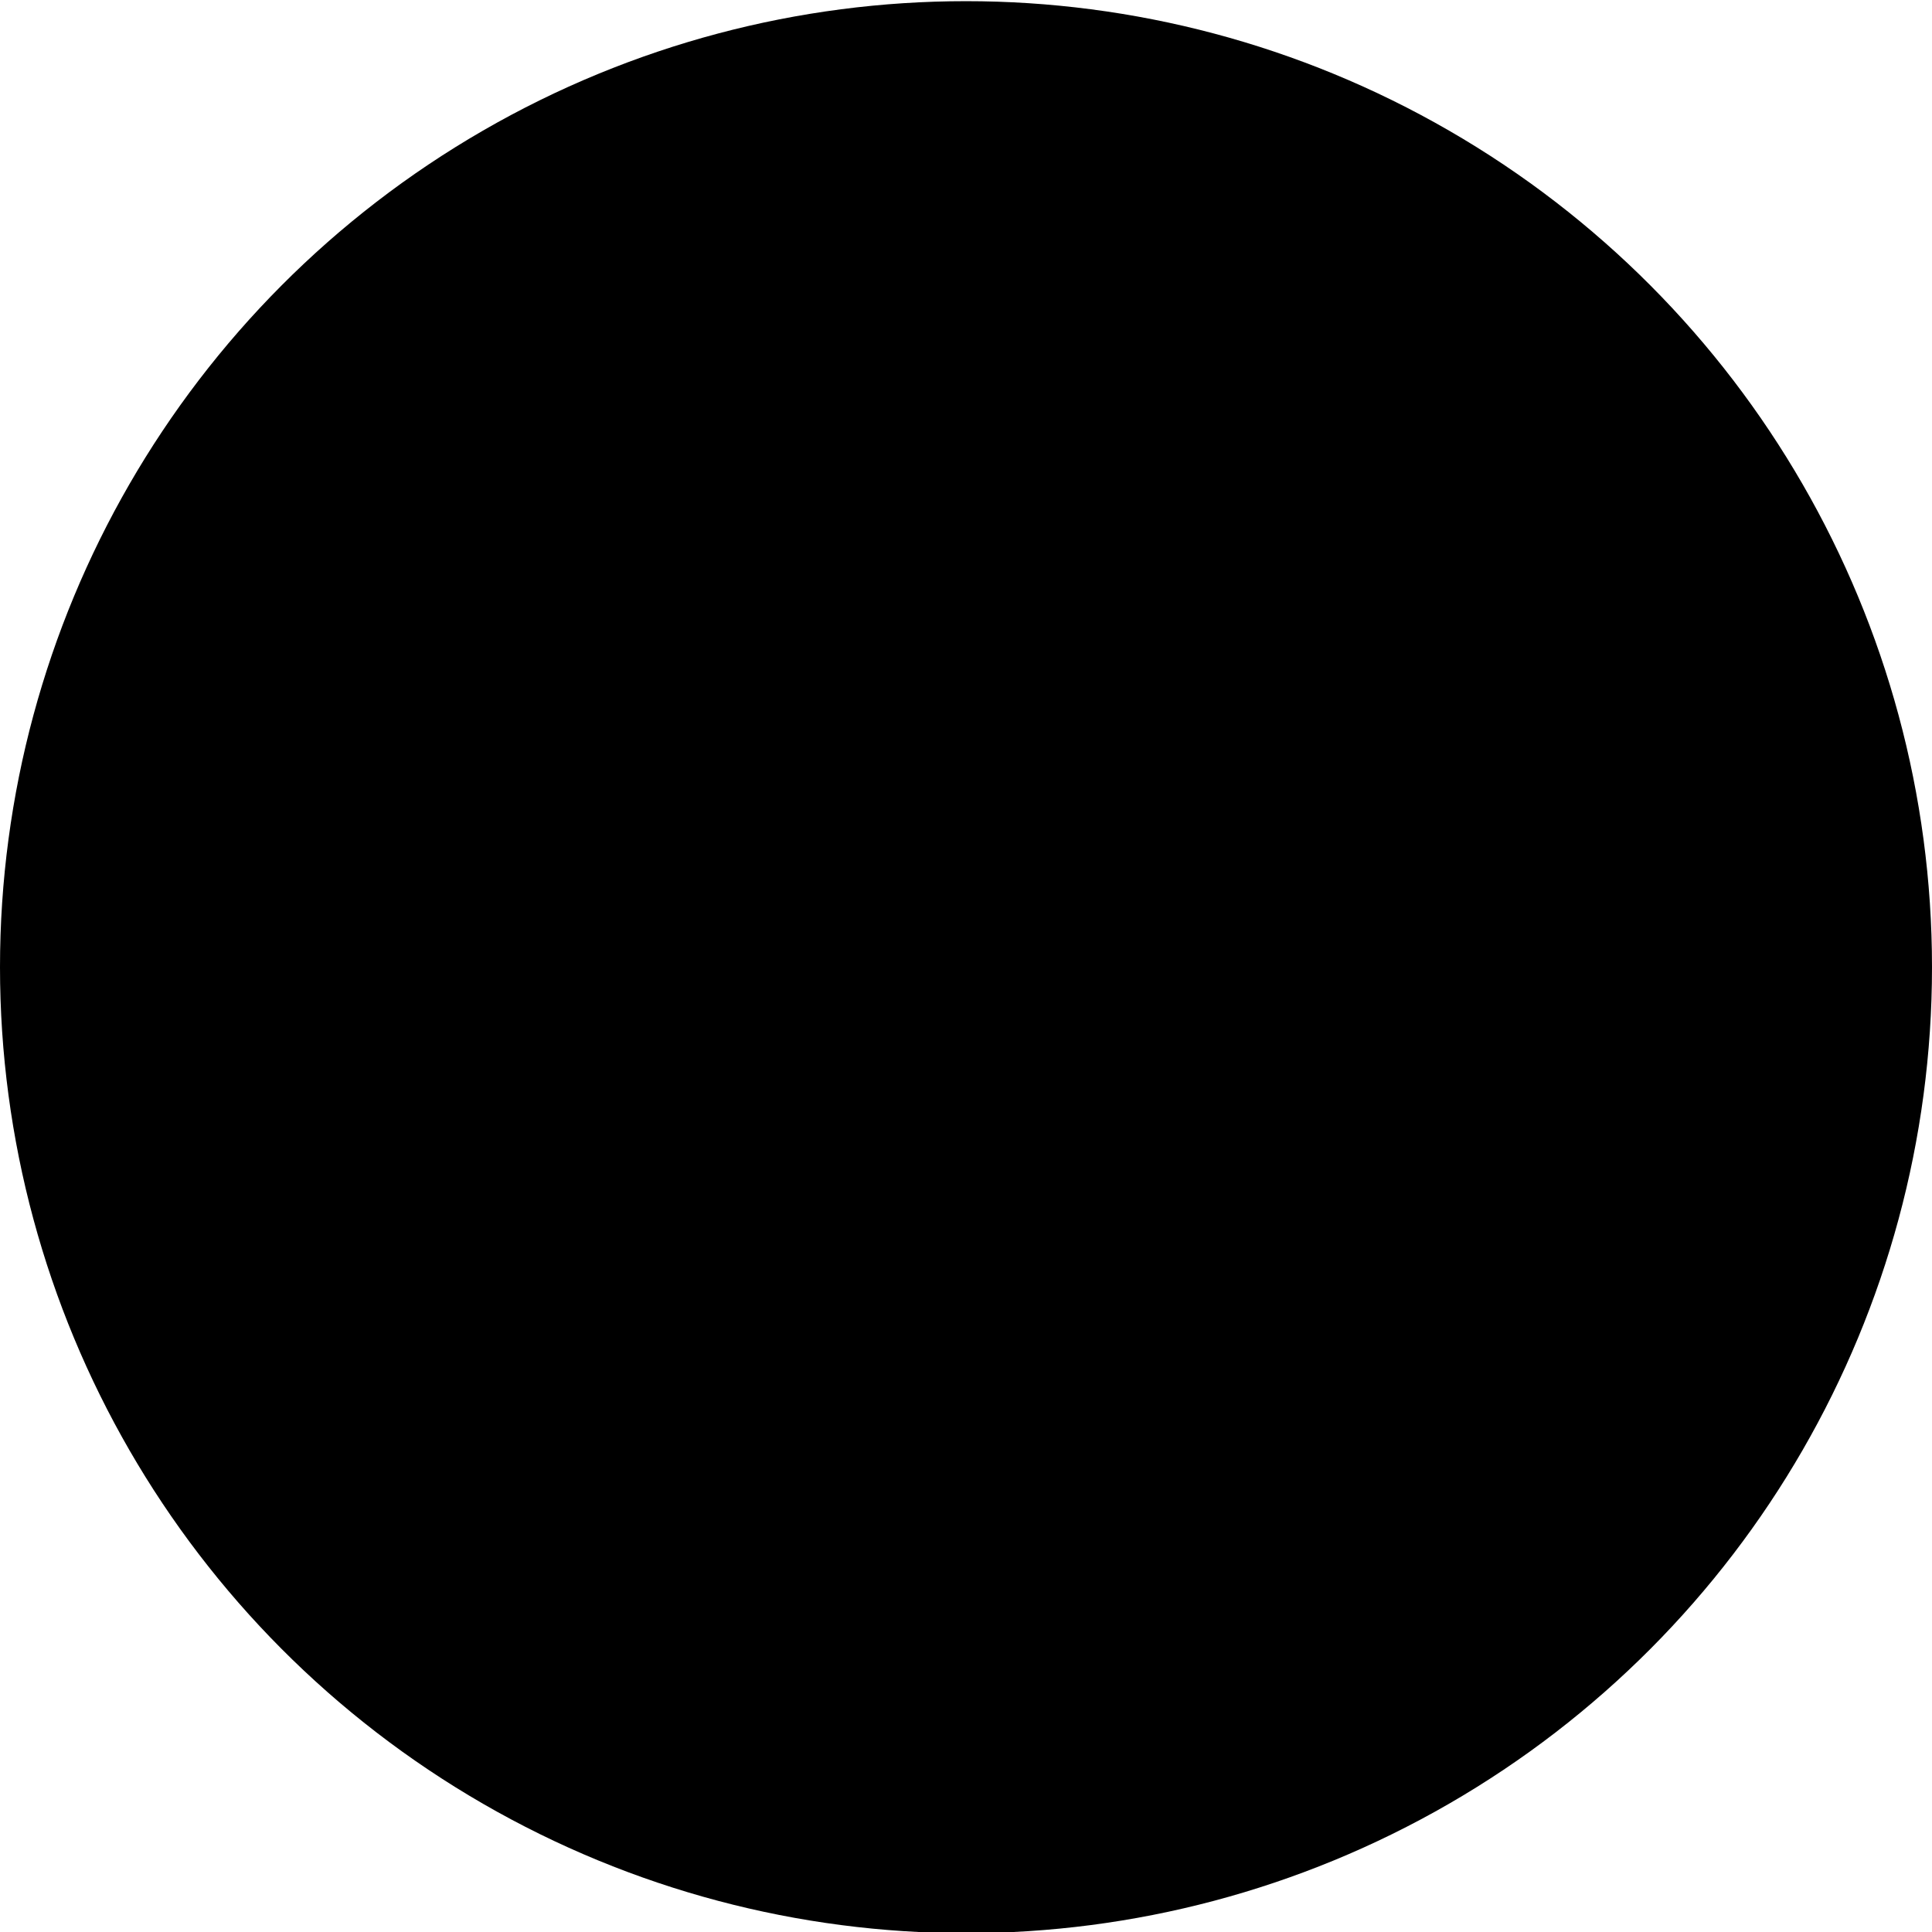 <?xml version="1.0" encoding="utf-8"?>
<!-- Generator: Adobe Illustrator 21.1.0, SVG Export Plug-In . SVG Version: 6.00 Build 0)  -->
<svg version="1.1" id="Layer_3" xmlns="http://www.w3.org/2000/svg" xmlns:xlink="http://www.w3.org/1999/xlink" x="0px" y="0px"
	 viewBox="0 0 165 165" style="enable-background:new 0 0 165 165;" xml:space="preserve">
<g>
	<circle class="positions0" cx="82.5" cy="82.6" r="82.5"/>
</g>
<g>
	<g>
		<path class="positions1" d="M122.2,85.5c0-3.6-2.9-6.4-6.4-6.4c-3.6,0-6.4,2.2-6.4,5.7l0,2.1c-0.1,1-0.9,1.7-1.8,1.7
			c-1,0-1.7-0.7-1.8-1.6V74.5c0-3.6-2.9-6.4-6.4-6.4c-3.6,0-6.4,2.9-6.4,6.4v12.7c-0.2,0.8-0.9,1.5-1.8,1.5c-1,0-1.9-0.8-1.9-1.9
			v-5.6V69.7c0-3.6-2.9-6.4-6.4-6.4c-3.6,0-6.4,2.9-6.4,6.4v17.5c-0.2,0.8-0.9,1.5-1.8,1.5c-1,0-1.9-0.8-1.9-1.9v-6.3V48.5
			c0-3.6-2.9-6.4-6.4-6.4c-3.5,0-6.4,2.9-6.4,6.4c0,0,0.5,53.7,0.2,53.8l-9.3-13.5c-2.3-3.3-6.9-4.2-10.2-1.9
			c-3.3,2.3-4.2,6.9-2,10.1l16.3,23.7c0.1,0.1,0.2,0.2,0.3,0.4c1.7,3.1,4.4,6.2,6.7,9.1c6.2,7.7,15.1,14.4,26.2,14.4
			c18.9,0,34.2-14.4,34.2-32.1C122.2,110.1,122.2,85.5,122.2,85.5z"/>
	</g>
	<g>
		<path class="positions2" d="M76.6,27.2c-0.1-0.3-0.4-0.6-0.8-0.6l0,0l-6.7,0l-2.9-7.6c-0.1-0.3-0.4-0.5-0.8-0.5c0,0,0,0,0,0
			c-0.3,0-0.7,0.2-0.8,0.6l-2.3,7.6l-8.1,0c-0.4,0-0.7,0.2-0.8,0.6c-0.1,0.3,0,0.7,0.3,0.9l6.7,4.3l-2.2,7c-0.1,0.3,0,0.7,0.3,0.9
			c0.3,0.2,0.7,0.2,1,0l6.1-4.5l7,4.5c0.1,0.1,0.3,0.1,0.4,0.1c0.2,0,0.4-0.1,0.5-0.2c0.3-0.2,0.4-0.6,0.2-0.9L71,32l5.2-3.8
			C76.5,27.9,76.7,27.6,76.6,27.2z"/>
	</g>
</g>
</svg>
